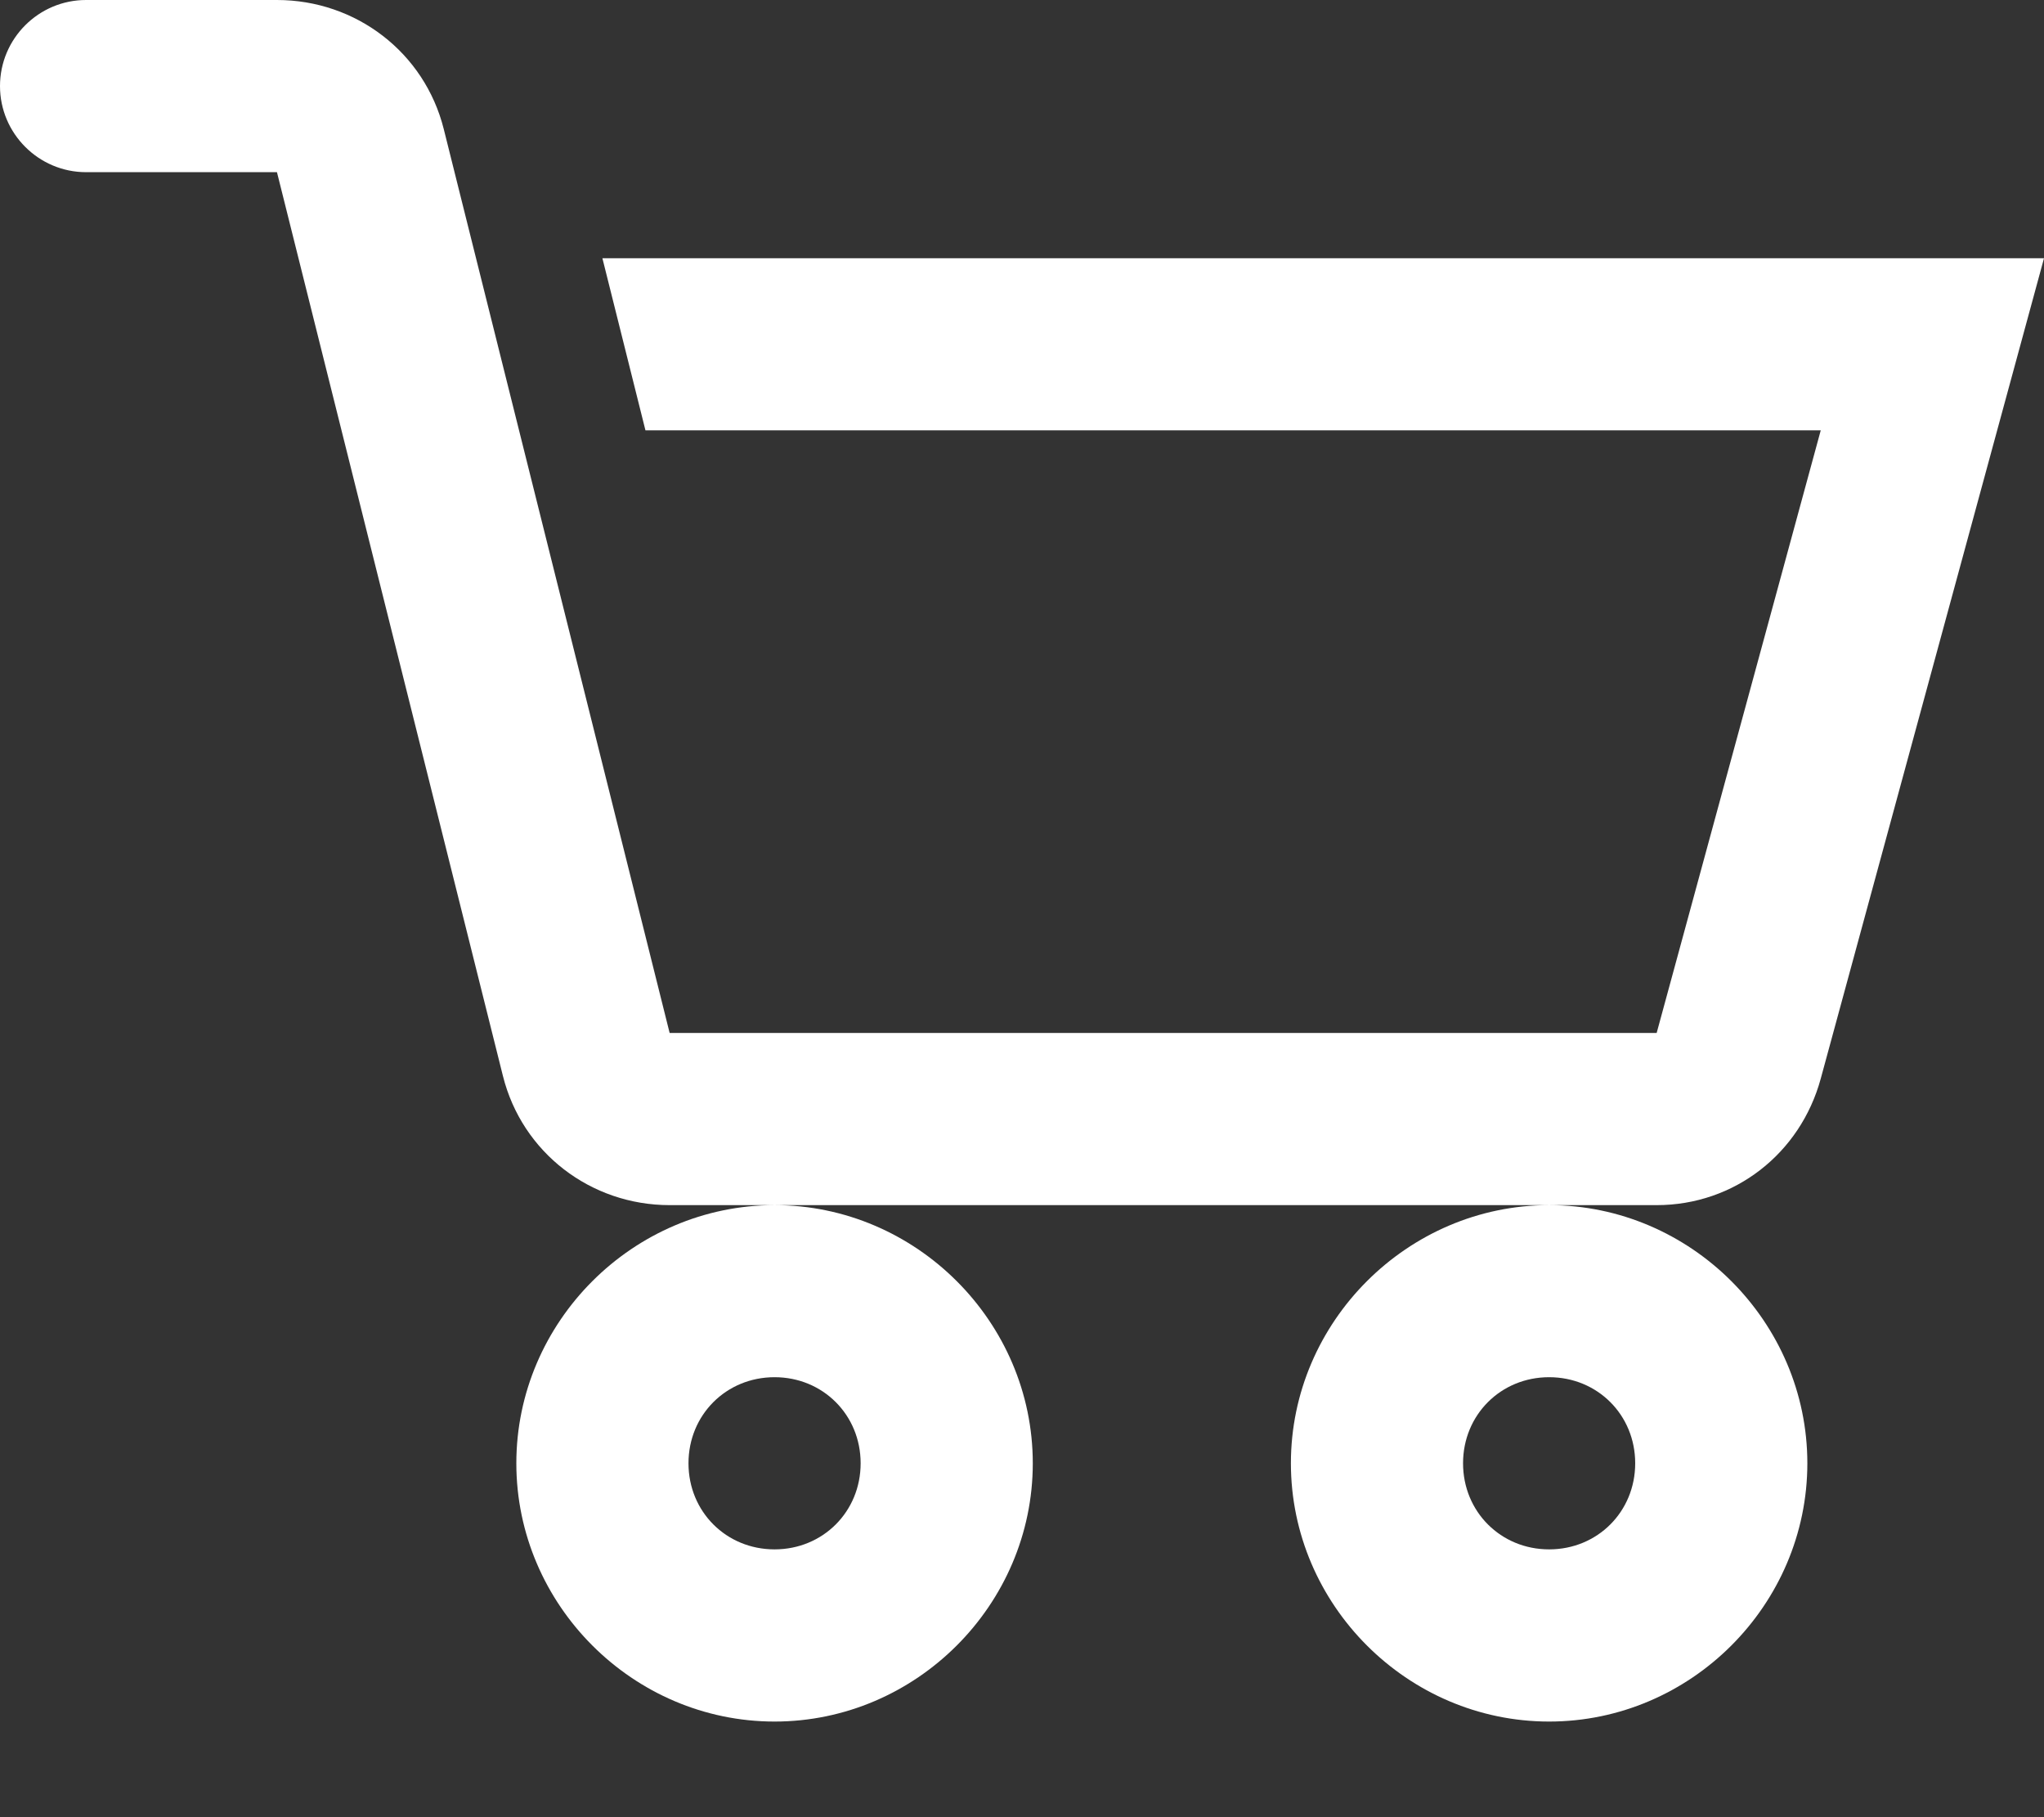 <svg width="18" height="16" viewBox="0 0 18 16" fill="none" xmlns="http://www.w3.org/2000/svg">
<rect x="0" y="0" width="18" height="16" fill="#333333" stroke="none"/>
<path fill-rule="evenodd" clip-rule="evenodd" d="M0.758 0C0.34 0 0 0.34 0 0.758C0 1.175 0.34 1.516 0.758 1.516H2.439L4.429 9.474C4.598 10.149 5.202 10.611 5.897 10.611L6.821 10.611C5.575 10.611 4.547 11.638 4.547 12.884C4.547 14.131 5.575 15.158 6.821 15.158C8.067 15.158 9.095 14.131 9.095 12.884C9.095 11.638 8.067 10.611 6.821 10.611H13.642C12.396 10.611 11.368 11.638 11.368 12.884C11.368 14.131 12.396 15.158 13.642 15.158C14.889 15.158 15.916 14.131 15.916 12.884C15.916 11.638 14.889 10.611 13.642 10.611L14.589 10.611C15.273 10.611 15.854 10.158 16.034 9.497L18 2.274H5.305L5.684 3.789H16.034L14.589 9.095H5.897L3.908 1.137C3.739 0.462 3.135 0 2.439 0H0.758ZM6.821 12.126C7.247 12.126 7.579 12.458 7.579 12.884C7.579 13.31 7.247 13.642 6.821 13.642C6.395 13.642 6.063 13.31 6.063 12.884C6.063 12.458 6.395 12.126 6.821 12.126ZM14.4 12.884C14.4 12.458 14.068 12.126 13.642 12.126C13.216 12.126 12.884 12.458 12.884 12.884C12.884 13.31 13.216 13.642 13.642 13.642C14.068 13.642 14.4 13.31 14.4 12.884Z" fill="white"/>
</svg>
